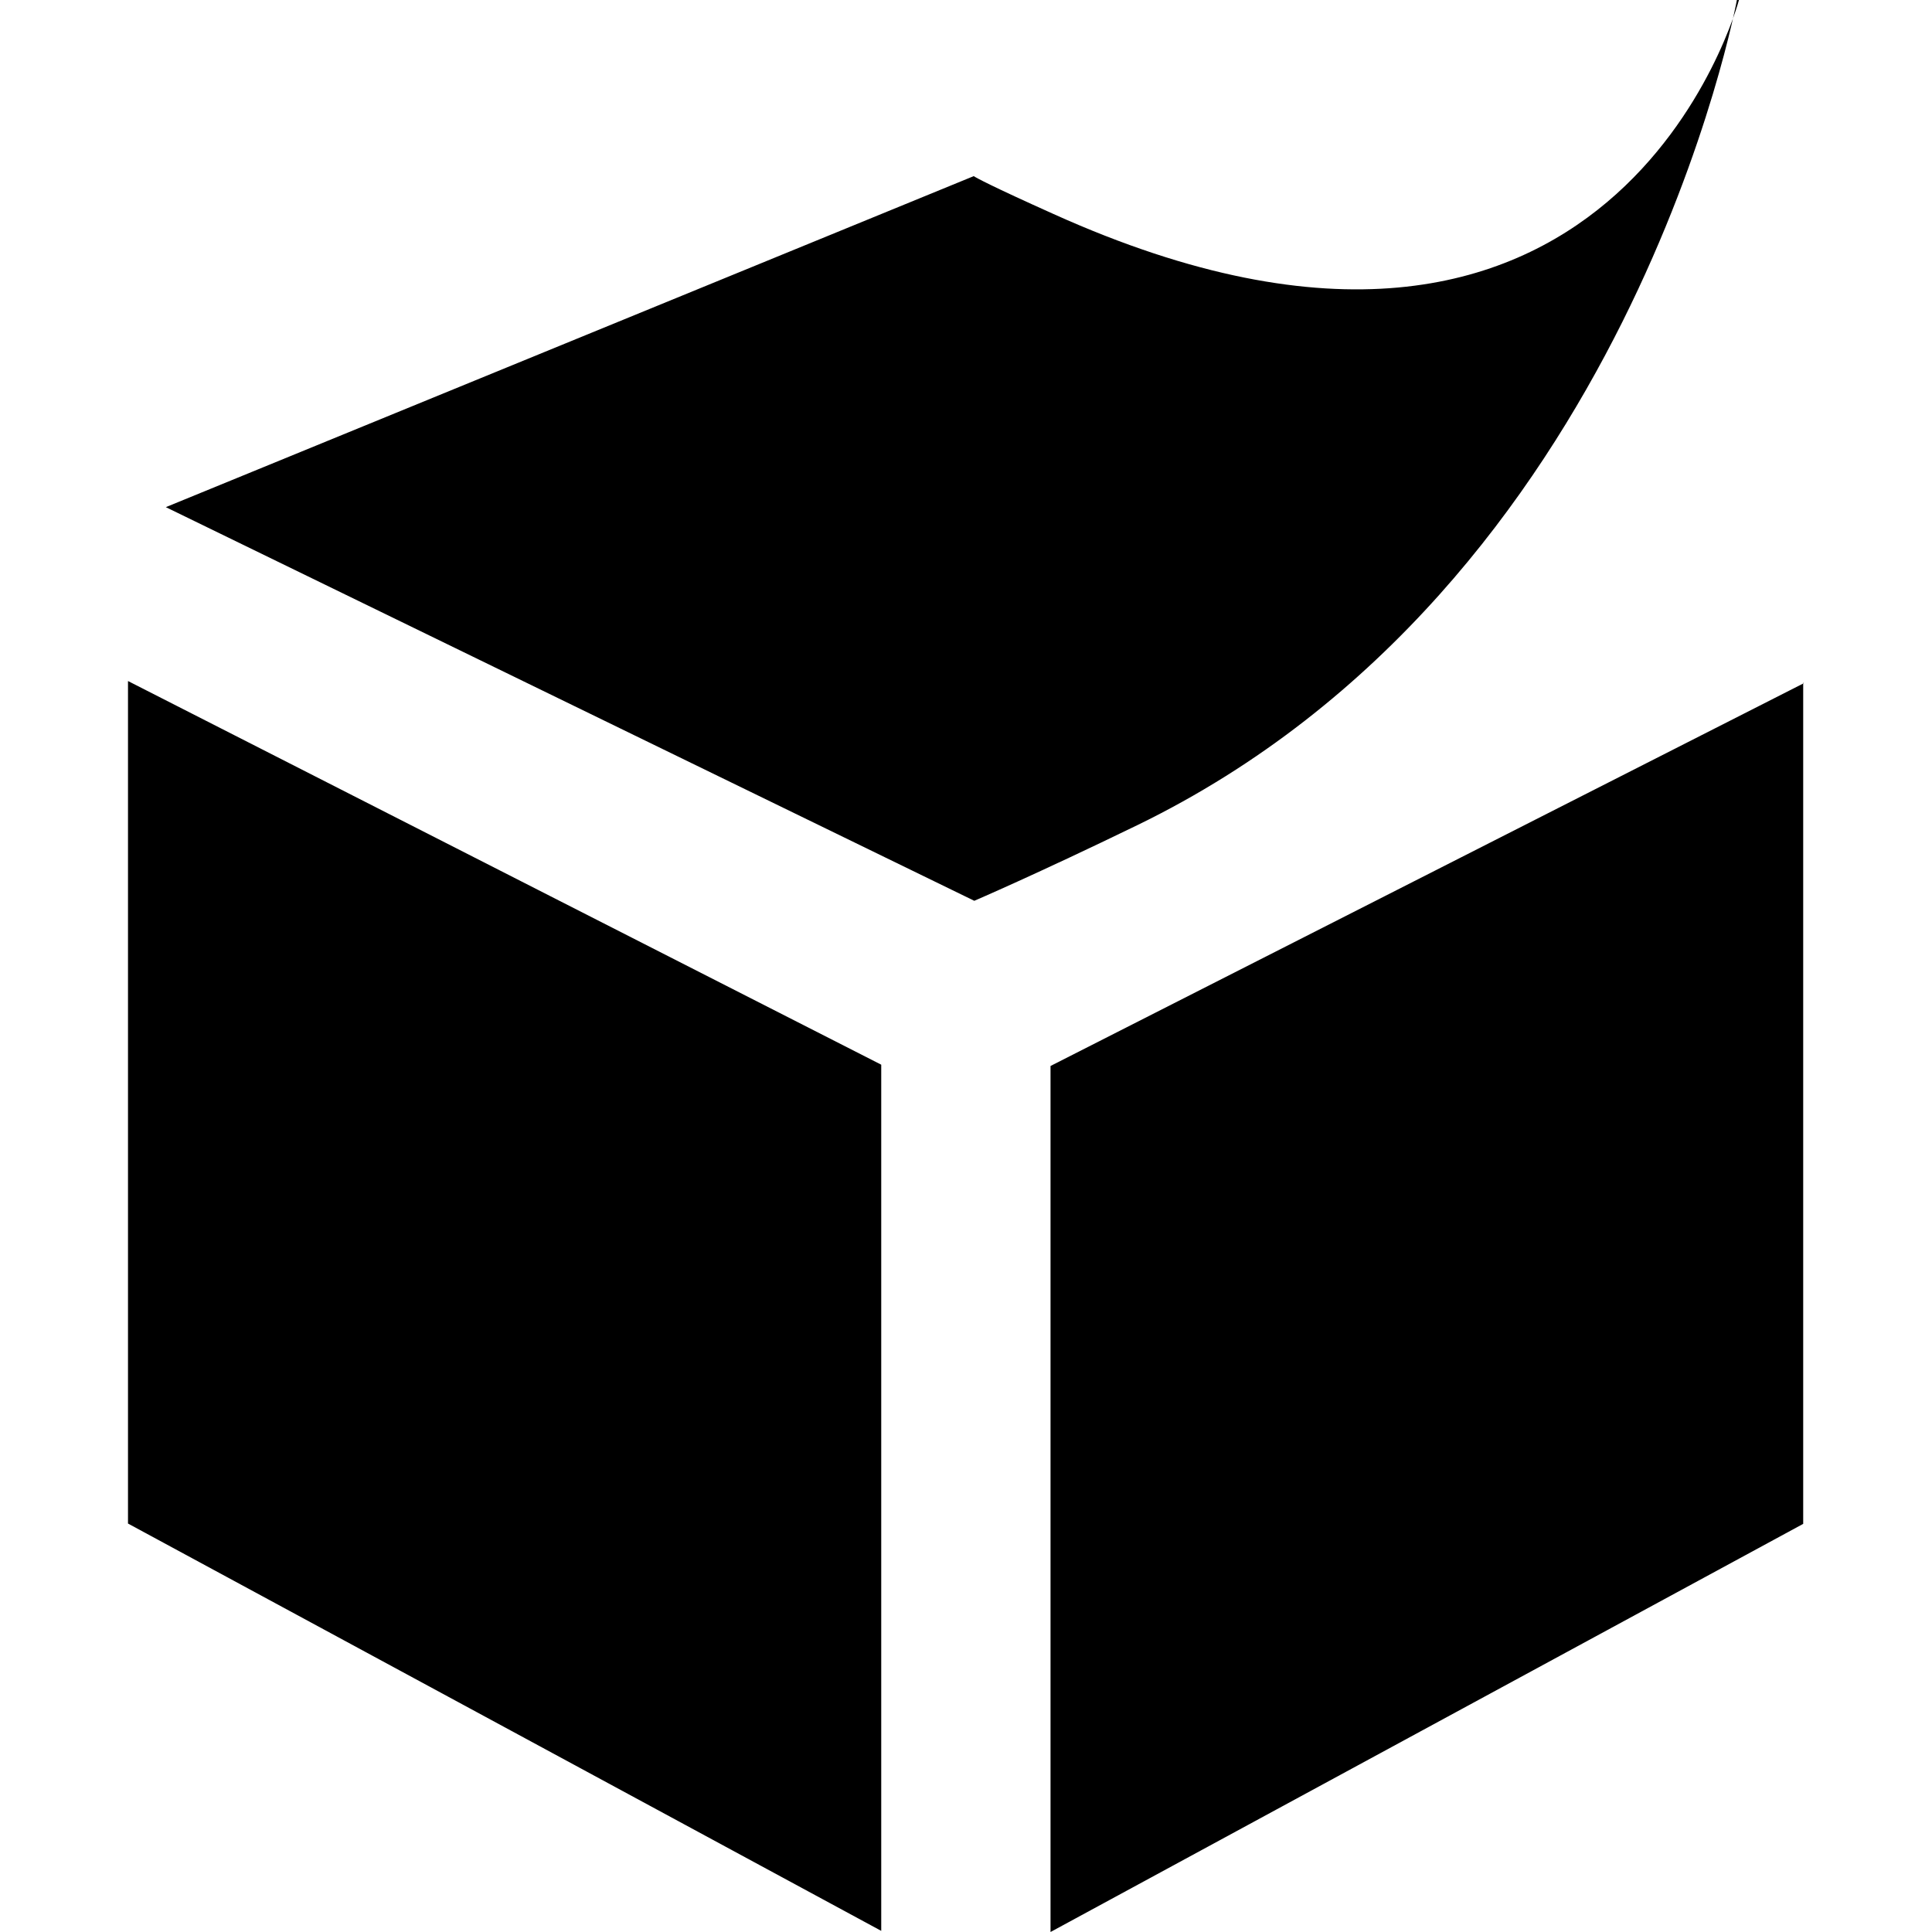 <svg viewBox="0 0 24 24" xmlns="http://www.w3.org/2000/svg"><path d="M21.602 0s-1.53 5.809-8.516 2.658c-.78-.35-.96-.45-.99-.47L2.06 6.3l10.043 4.89s.77-.33 2.026-.94c6.13-2.98 7.45-10.264 7.45-10.264ZM1.59 8.486v10.44l9.357 5.06v-10.76L1.59 8.46Zm20.82 0l-9.36 4.756V24l9.35-5.07V8.482Z"/></svg>